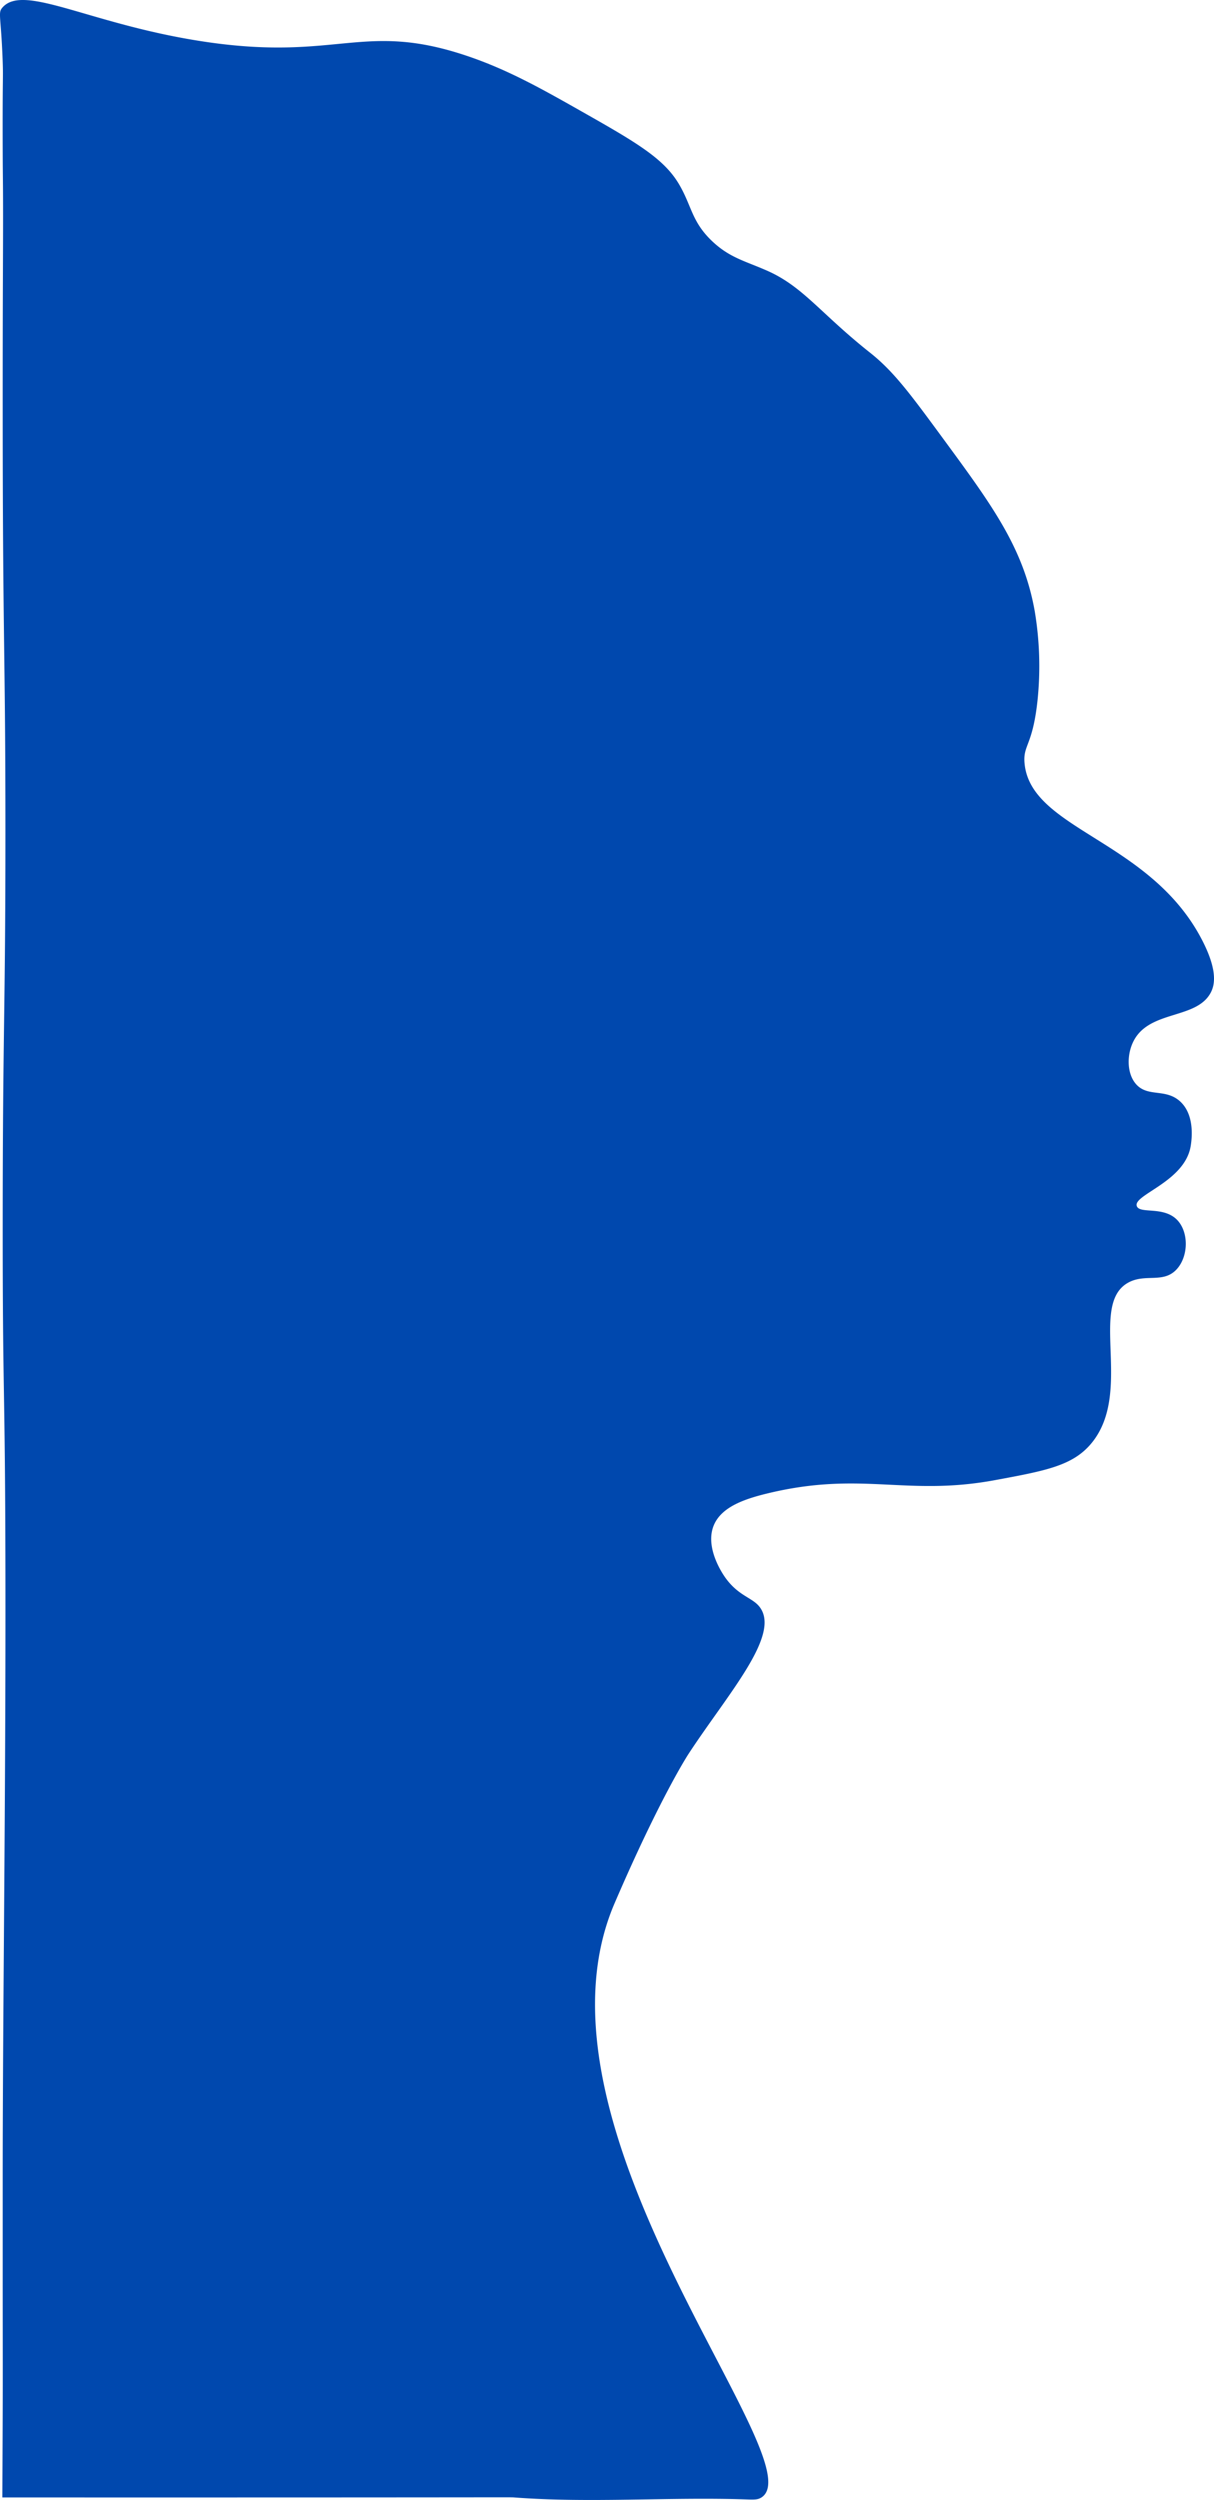 <svg xmlns="http://www.w3.org/2000/svg" xmlns:xlink="http://www.w3.org/1999/xlink" width="524.48" height="1080" viewBox="0 0 524.48 1080">
  <defs>
    <clipPath id="clip-path">
      <rect id="Rectangle_1447" data-name="Rectangle 1447" width="524.48" height="1080" fill="#0048ae"/>
    </clipPath>
  </defs>
  <g id="Group_4" data-name="Group 4" transform="translate(0 -0.001)">
    <g id="Group_7" data-name="Group 7" transform="translate(0 0.001)" clip-path="url(#clip-path)">
      <g id="Group_6" data-name="Group 6" style="isolation: isolate">
        <g id="Group_5" data-name="Group 5">
          <g id="Group_4-2" data-name="Group 4" clip-path="url(#clip-path)">
            <path id="Path_211" data-name="Path 211" d="M1.027,3.291c9.33-10.823,38.921,7.911,89.6,15.053,55.378,7.8,66.644-9,110.489,5.593,17.687,5.885,32.163,14,50.224,24.239,23.655,13.41,35.615,20.347,42.186,31.7,5.369,9.272,5.35,15.925,14.063,24.238,7.733,7.38,14.63,8.705,24.167,12.98,15.332,6.872,22.83,18.389,44.141,35.277,10.295,8.159,17.49,17.958,31.878,37.555,20.951,28.531,34.391,46.834,39.236,73.969a144.163,144.163,0,0,1,1.226,38.691c-2.122,19.9-6.4,19.133-5.586,27.355,2.849,28.652,54.341,32.895,76.7,76.2,7.04,13.633,5.3,19.733,3.679,22.759-6.151,11.457-26.052,7.469-33.106,20.484-3.291,6.071-3.213,14.787,1.226,19.346,5.015,5.149,12.27,1.578,18.392,6.828,6.931,5.942,5.251,17.053,4.9,19.346-2.365,15.657-25.186,21.267-23.3,26.174,1.306,3.391,11.271-.033,17.166,5.69,5.378,5.22,5.242,15.989,0,21.622-5.76,6.189-13.476,1.656-20.845,5.69-17.364,9.506,2.316,47.366-15.938,69.417-8.036,9.706-19.708,11.866-41.689,15.932-38.451,7.113-57.5-4.087-98.09,5.69-9.73,2.345-19.888,5.7-23.3,13.657-4.166,9.724,3.883,21.328,4.9,22.759,5.638,7.906,11.526,8.536,14.713,12.519,9.615,12.017-13.478,37.477-30.652,63.727,0,0-12.165,18.593-31.877,64.409-41.979,97.577,87.163,241.389,63.448,256.715-1.6,1.034-3.1.972-6.993.841-33.289-1.1-66.728,1.686-99.926-.841-1.424-.108-.5-.032-85.772,0-70.135.026-135.268,0-135.274,0s.112-22.877.155-36.437c.057-17.495.018-23.308,0-55.614,0,0,0-4.634,0-45.8,0-72.78,1.35-164.108,1.175-262.808-.148-83.93-1.215-71.605-1.175-151.578.045-84.069,1.184-88.66,1.175-167.935-.009-77.308-1.118-78.872-1.175-176.66-.033-58.488.193-72.729.154-92.493-.024-12.545-.109-11.91-.154-24.189-.122-34.305.3-30.751-.04-39.656C.412,6.6-.954,5.589,1.027,3.291" transform="translate(0 -0.001)" fill="#0048ae"/>
          </g>
        </g>
      </g>
    </g>
  </g>
</svg>
